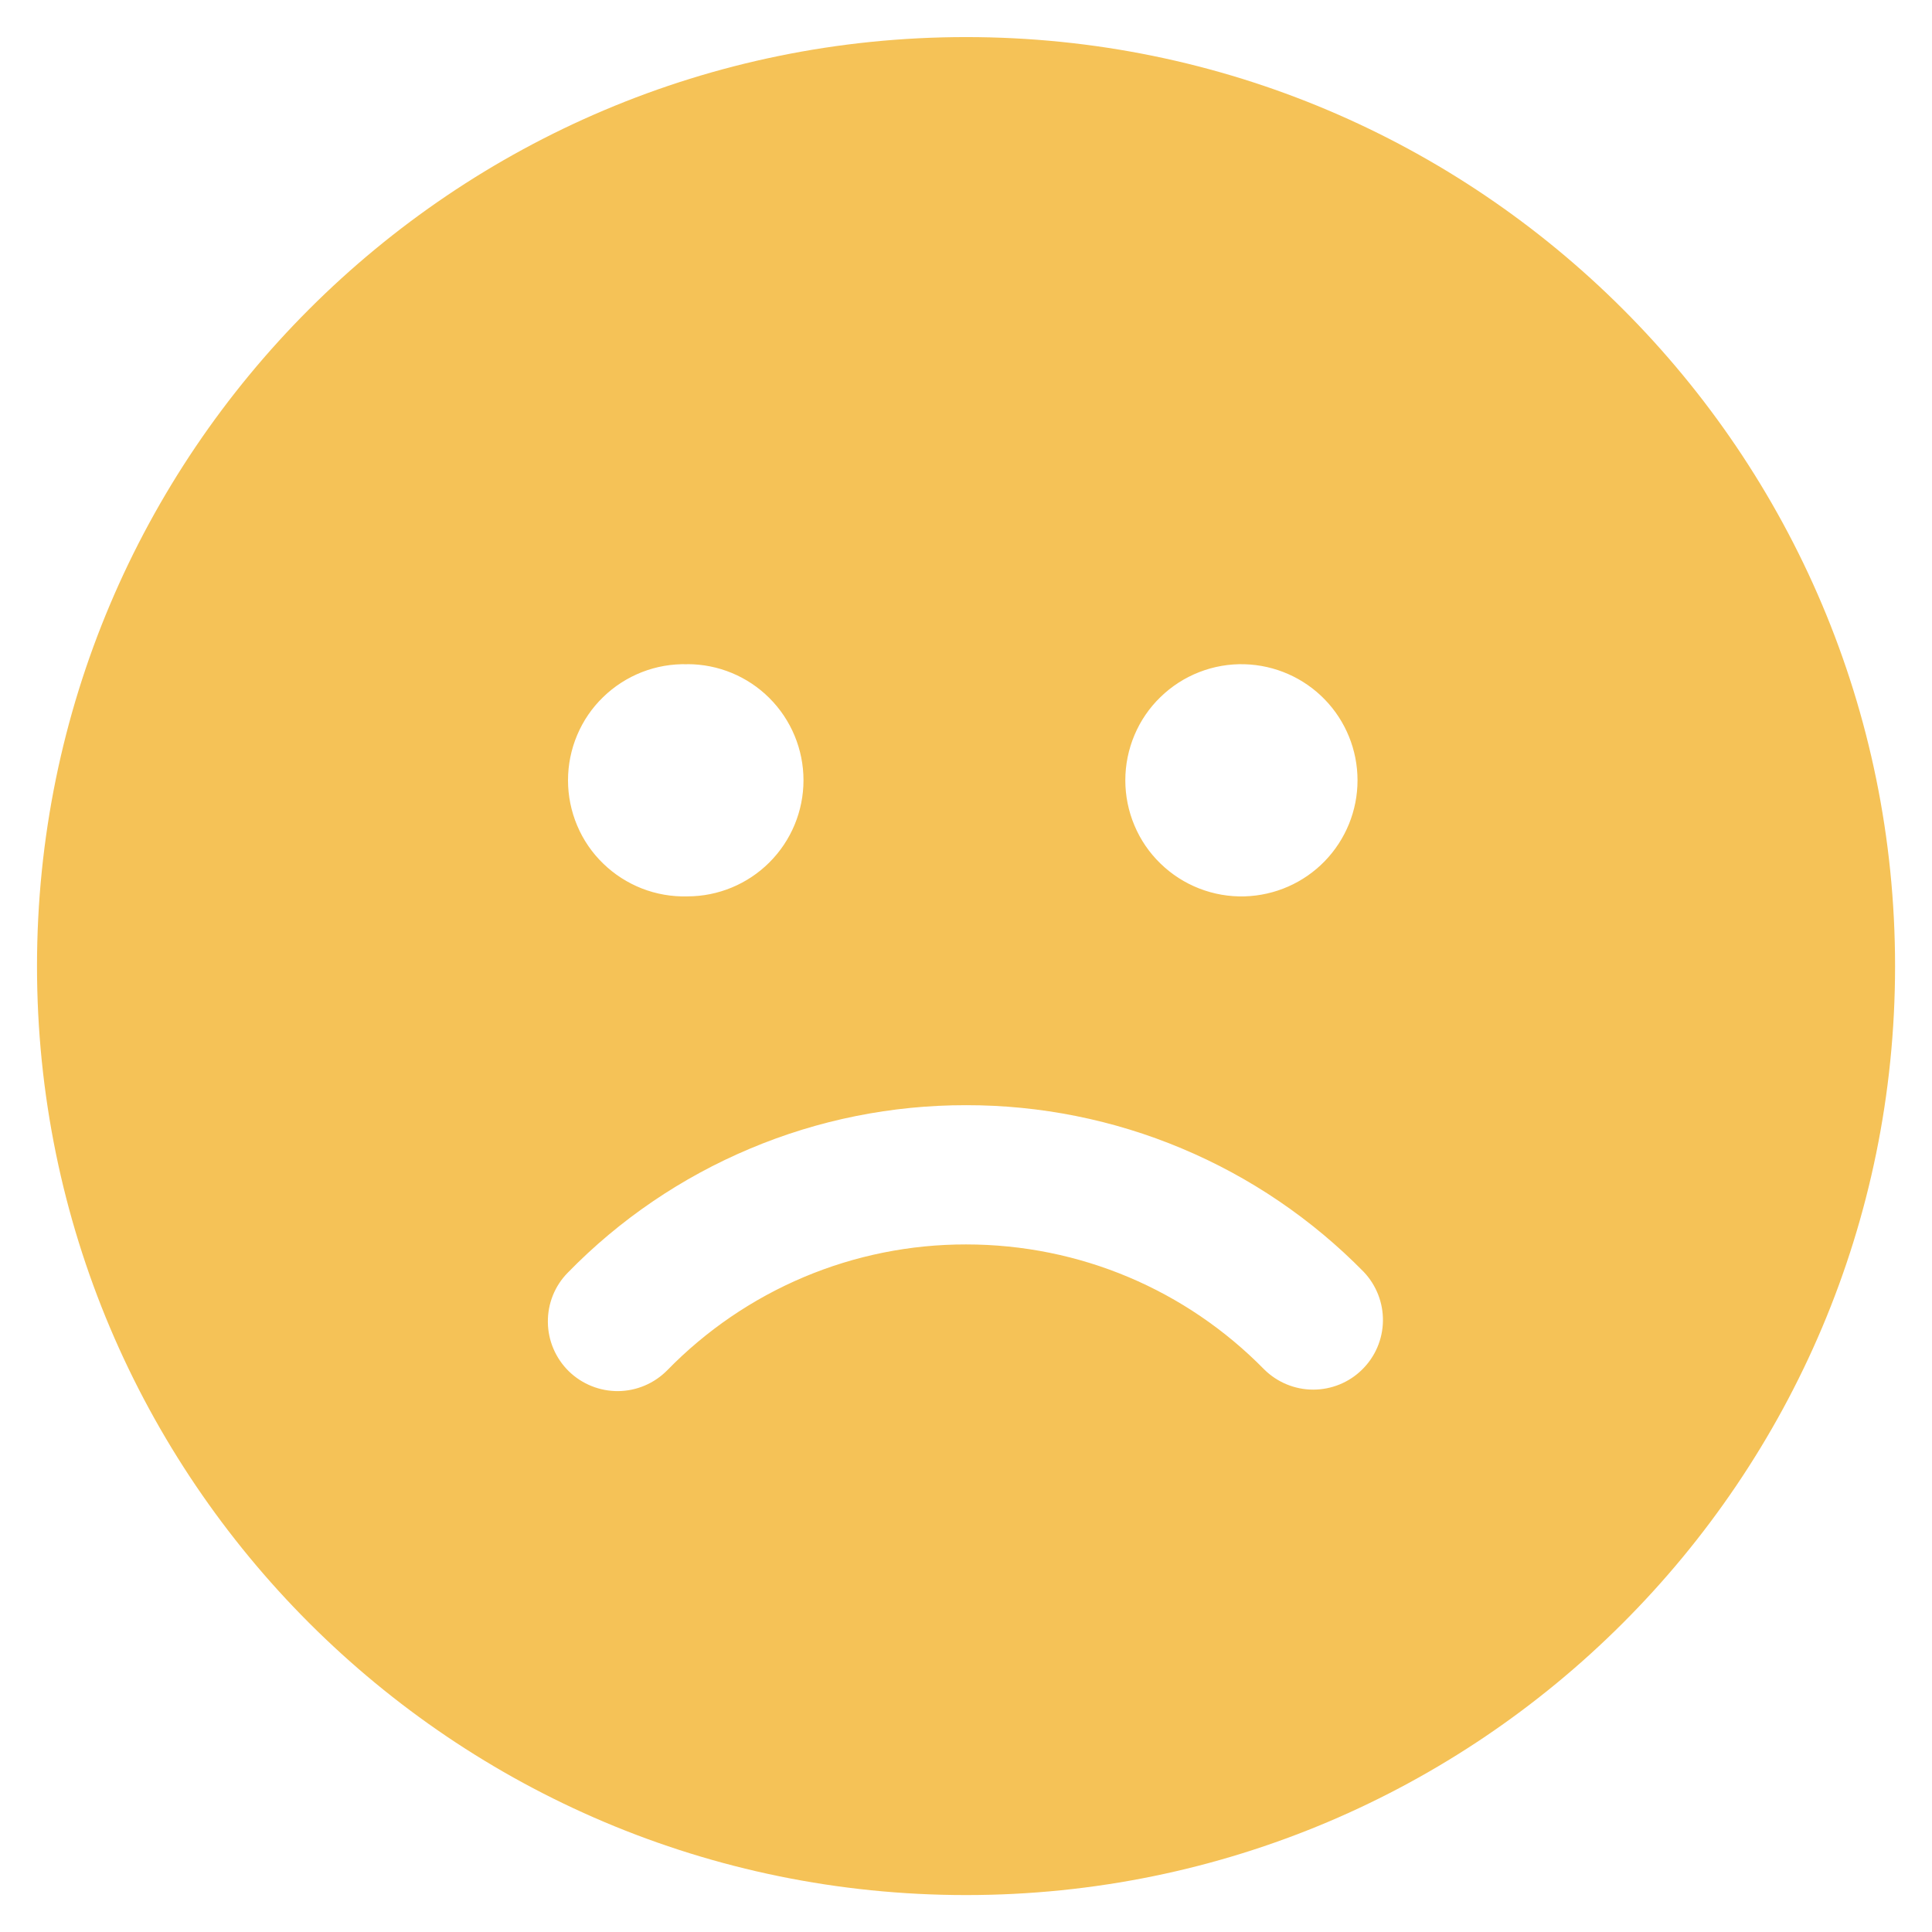 <svg width="26" height="26" viewBox="0 0 26 26" fill="none" xmlns="http://www.w3.org/2000/svg">
<path d="M13.001 0.499C19.905 0.499 25.503 6.097 25.503 13.002C25.503 19.905 19.905 25.503 13.001 25.503C6.096 25.503 0.498 19.905 0.498 13.002C0.498 6.097 6.096 0.499 13.001 0.499ZM13.001 14.873C12.002 14.872 11.013 15.07 10.093 15.458C9.172 15.845 8.338 16.412 7.641 17.127C7.466 17.304 7.37 17.544 7.373 17.793C7.375 18.041 7.477 18.279 7.654 18.453C7.832 18.627 8.072 18.723 8.32 18.721C8.569 18.718 8.806 18.617 8.981 18.439C9.504 17.903 10.129 17.477 10.819 17.186C11.51 16.895 12.251 16.746 13.001 16.747C14.532 16.747 15.963 17.359 17.014 18.43C17.189 18.603 17.426 18.701 17.672 18.701C17.918 18.701 18.155 18.605 18.33 18.432C18.506 18.26 18.607 18.025 18.611 17.779C18.615 17.533 18.522 17.295 18.352 17.116C17.654 16.405 16.822 15.84 15.903 15.455C14.984 15.069 13.997 14.872 13.001 14.873ZM9.251 8.939C9.042 8.933 8.834 8.969 8.639 9.045C8.445 9.121 8.267 9.235 8.117 9.381C7.967 9.526 7.848 9.7 7.767 9.893C7.686 10.085 7.644 10.292 7.644 10.501C7.644 10.71 7.686 10.917 7.767 11.109C7.848 11.302 7.967 11.476 8.117 11.621C8.267 11.767 8.445 11.881 8.639 11.957C8.834 12.033 9.042 12.069 9.251 12.063C9.665 12.063 10.062 11.898 10.355 11.605C10.648 11.312 10.813 10.915 10.813 10.5C10.813 10.086 10.648 9.688 10.355 9.395C10.062 9.102 9.665 8.938 9.251 8.938V8.939ZM16.75 8.939C16.542 8.933 16.334 8.969 16.139 9.045C15.944 9.121 15.767 9.235 15.617 9.381C15.467 9.526 15.348 9.7 15.267 9.893C15.186 10.085 15.144 10.292 15.144 10.501C15.144 10.71 15.186 10.917 15.267 11.109C15.348 11.302 15.467 11.476 15.617 11.621C15.767 11.767 15.944 11.881 16.139 11.957C16.334 12.033 16.542 12.069 16.75 12.063C17.157 12.051 17.543 11.882 17.827 11.59C18.11 11.298 18.269 10.908 18.269 10.501C18.269 10.094 18.11 9.703 17.827 9.412C17.543 9.12 17.157 8.951 16.75 8.939Z" fill="#F5C257"/>
</svg>
